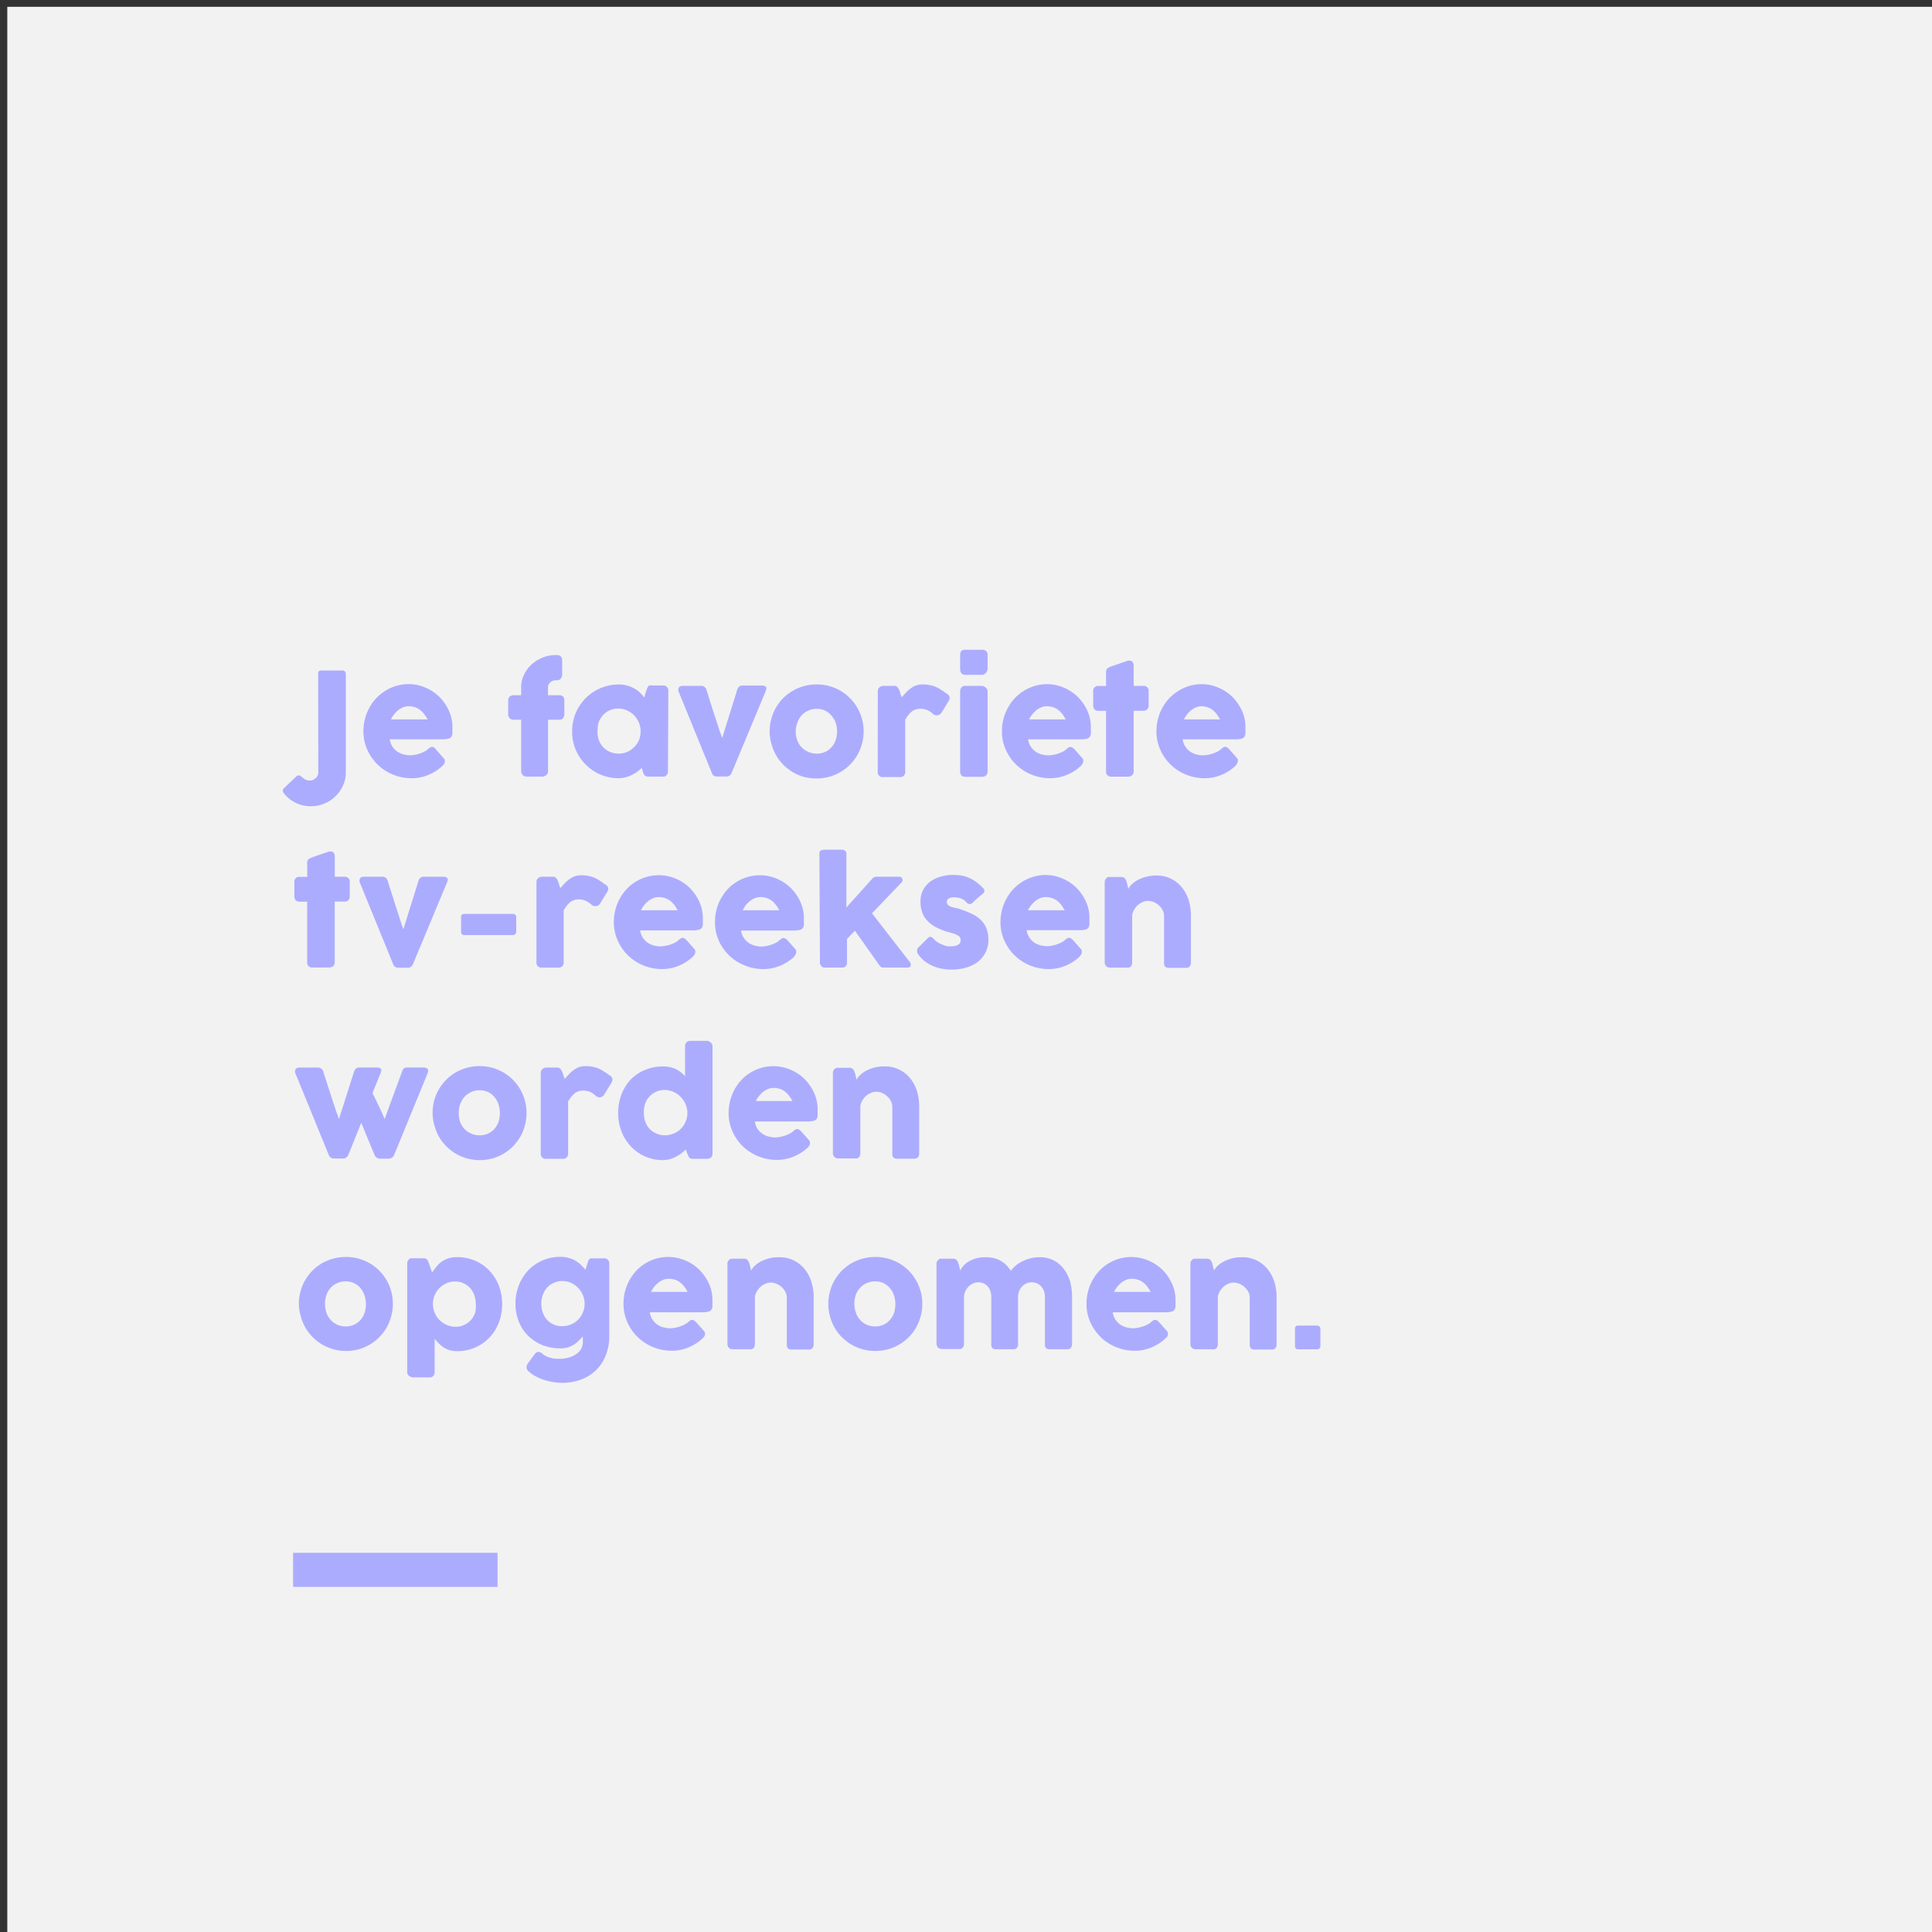 <svg xmlns="http://www.w3.org/2000/svg" viewBox="0 0 283.46 283.46"><rect x="0" y="0" width="283.46" height="283.46" fill="#333333" stroke="none"/><title>4 kleuren images</title><g id="Laag_1" data-name="Laag 1"><rect x="1.07" y="1" width="283.46" height="283.46" style="fill:#f2f2f2"/></g><g id="Laag_2" data-name="Laag 2"><path d="M46.68,98.79a.39.39,0,0,1,.4-.42h3.09a.5.5,0,0,1,.57.55v14.39a4.54,4.54,0,0,1-.42,1.94,5,5,0,0,1-1.11,1.59,5.1,5.1,0,0,1-1.63,1.06,5,5,0,0,1-1.95.39,5.32,5.32,0,0,1-1.2-.13,4.84,4.84,0,0,1-1.12-.41,5.33,5.33,0,0,1-1-.66,4.39,4.39,0,0,1-.8-.91s0-.06,0-.17a.43.43,0,0,1,.17-.39l1.82-1.72a.94.94,0,0,1,.18-.12.42.42,0,0,1,.18,0,.45.45,0,0,1,.3.11l.31.26a2.63,2.63,0,0,0,.41.26,1.33,1.33,0,0,0,.56.11,1.31,1.31,0,0,0,.47-.09,1.38,1.38,0,0,0,.4-.26,1,1,0,0,0,.28-.37,1,1,0,0,0,.11-.45Z" style="fill:#acacff"/><path d="M64.91,112.37a6.78,6.78,0,0,1-2.08,1.33,6.25,6.25,0,0,1-2.44.48,7.09,7.09,0,0,1-2.72-.53,7.19,7.19,0,0,1-2.25-1.45A7.08,7.08,0,0,1,53.89,110a6.59,6.59,0,0,1-.57-2.74,7.08,7.08,0,0,1,.23-1.79,6.76,6.76,0,0,1,.64-1.62,6.55,6.55,0,0,1,1-1.4,6.24,6.24,0,0,1,1.32-1.08,6.4,6.4,0,0,1,3.42-1,6.38,6.38,0,0,1,1.69.23,7,7,0,0,1,1.54.65,6.73,6.73,0,0,1,1.31,1,6.35,6.35,0,0,1,1,1.29,6.07,6.07,0,0,1,.67,1.49,5.59,5.59,0,0,1,.24,1.63c0,.37,0,.66,0,.89a1.09,1.09,0,0,1-.16.56.81.81,0,0,1-.49.28,4.93,4.93,0,0,1-1,.08H57.19a2.62,2.62,0,0,0,.42,1.12,2.66,2.66,0,0,0,.74.72,2.78,2.78,0,0,0,.89.38,3.72,3.72,0,0,0,.9.12,4.11,4.11,0,0,0,.77-.08,5,5,0,0,0,.78-.21,6.06,6.06,0,0,0,.68-.3,2.6,2.6,0,0,0,.5-.37,1.68,1.68,0,0,1,.28-.2.48.48,0,0,1,.26-.07.46.46,0,0,1,.28.1A2.18,2.18,0,0,1,64,110l1.11,1.26a.61.61,0,0,1,.15.25.78.78,0,0,1,0,.22.61.61,0,0,1-.11.36A1.44,1.44,0,0,1,64.91,112.37Zm-5-8.75a2,2,0,0,0-.79.17,3.12,3.12,0,0,0-.72.43,3.92,3.92,0,0,0-.6.62,3.6,3.6,0,0,0-.44.71h5.37a6.18,6.18,0,0,0-.48-.76,3.41,3.41,0,0,0-.59-.61,2.72,2.72,0,0,0-.75-.41A3,3,0,0,0,59.86,103.62Z" style="fill:#acacff"/><path d="M76.46,100.82A4.17,4.17,0,0,1,76.88,99,5,5,0,0,1,78,97.48a5.5,5.5,0,0,1,1.61-1,5,5,0,0,1,1.91-.37h.21a.73.73,0,0,1,.56.21.84.84,0,0,1,.19.59v2a1,1,0,0,1-.2.64.65.65,0,0,1-.55.26h-.21a1.25,1.25,0,0,0-.42.08,1.15,1.15,0,0,0-.35.22.87.87,0,0,0-.25.32.77.77,0,0,0-.1.4V102h1.65a.74.74,0,0,1,.55.19.85.85,0,0,1,.2.62v1.92a1,1,0,0,1-.2.66.71.71,0,0,1-.55.21H80.41v7.53a.7.7,0,0,1-.27.6.9.9,0,0,1-.58.21H77.29a.78.78,0,0,1-.6-.24.81.81,0,0,1-.23-.57v-7.53H75.38a.84.84,0,0,1-.59-.21.87.87,0,0,1-.23-.66v-1.92a.79.79,0,0,1,.23-.62.87.87,0,0,1,.59-.19h1.08Z" style="fill:#acacff"/><path d="M98,113.19a1,1,0,0,1-.06.34.61.61,0,0,1-.21.26.59.59,0,0,1-.28.15l-.27,0H95.13a.93.93,0,0,1-.36-.06.6.6,0,0,1-.22-.16,1.26,1.26,0,0,1-.14-.26q-.06-.15-.12-.33l-.13-.47a6.05,6.05,0,0,1-.65.55,4.88,4.88,0,0,1-.8.49,5.42,5.42,0,0,1-.93.35,4.49,4.49,0,0,1-1,.13,6.91,6.91,0,0,1-1.83-.24,6.79,6.79,0,0,1-1.64-.69,7.5,7.5,0,0,1-1.38-1.07,6.9,6.9,0,0,1-1.75-3,7.06,7.06,0,0,1-.24-1.85,6.93,6.93,0,0,1,.53-2.71,7.06,7.06,0,0,1,1.46-2.19,6.83,6.83,0,0,1,4.85-2,4.74,4.74,0,0,1,1.22.15,4.61,4.61,0,0,1,1,.4,4.05,4.05,0,0,1,.85.6,5.21,5.21,0,0,1,.66.76l.31-1c.07-.18.12-.32.17-.43a.55.55,0,0,1,.15-.24.32.32,0,0,1,.19-.1,1.42,1.42,0,0,1,.33,0H97.2l.27,0a.51.51,0,0,1,.28.15A.75.75,0,0,1,98,101a.9.9,0,0,1,.06.34Zm-10.34-5.88a4,4,0,0,0,.21,1.3,3.09,3.09,0,0,0,.62,1,2.71,2.71,0,0,0,1,.7,3,3,0,0,0,1.24.26,3.33,3.33,0,0,0,1.31-.26,3.27,3.27,0,0,0,1-.7,3.13,3.13,0,0,0,.7-1,3.34,3.34,0,0,0,.25-1.3,3.28,3.28,0,0,0-.25-1.28,3.35,3.35,0,0,0-1.75-1.8,3.17,3.17,0,0,0-1.31-.27,2.82,2.82,0,0,0-1.24.27,2.79,2.79,0,0,0-1,.73,3.34,3.34,0,0,0-.62,1.07A3.9,3.9,0,0,0,87.68,107.31Z" style="fill:#acacff"/><path d="M99.65,101.67a.85.85,0,0,1-.08-.73c.09-.21.29-.31.62-.31h2.69a.78.78,0,0,1,.77.57c.12.37.25.79.39,1.25s.3.93.45,1.42.32,1,.47,1.45.3.92.43,1.32.24.76.34,1,.18.51.23.64l2.22-7.13a.92.92,0,0,1,.31-.45.87.87,0,0,1,.49-.12h2.76a1.05,1.05,0,0,1,.46.08.38.38,0,0,1,.22.19.56.56,0,0,1,0,.29,1.5,1.5,0,0,1-.11.34l-5,12a1.18,1.18,0,0,1-.27.32.77.77,0,0,1-.47.13h-1.25a1.12,1.12,0,0,1-.6-.12.7.7,0,0,1-.25-.33Z" style="fill:#acacff"/><path d="M112.92,107.31a6.79,6.79,0,0,1,.25-1.86,6.69,6.69,0,0,1,.69-1.65,6.67,6.67,0,0,1,2.46-2.45,6.69,6.69,0,0,1,1.65-.69,7.13,7.13,0,0,1,1.86-.24,6.81,6.81,0,0,1,6.33,4.18,6.77,6.77,0,0,1,.55,2.71,7.06,7.06,0,0,1-.25,1.85,7.64,7.64,0,0,1-.69,1.66,6.93,6.93,0,0,1-2.47,2.46,6.79,6.79,0,0,1-1.64.69,6.91,6.91,0,0,1-1.83.24A7.13,7.13,0,0,1,118,114a6.69,6.69,0,0,1-1.65-.69,7.25,7.25,0,0,1-1.39-1.07,6.87,6.87,0,0,1-1.07-1.39,6.76,6.76,0,0,1-.69-1.66A6.66,6.66,0,0,1,112.92,107.31Zm3.83,0a3.74,3.74,0,0,0,.22,1.3,2.92,2.92,0,0,0,.61,1,2.76,2.76,0,0,0,1,.7,3,3,0,0,0,1.27.26,2.91,2.91,0,0,0,1.23-.26,2.6,2.6,0,0,0,.93-.7,2.88,2.88,0,0,0,.59-1,4,4,0,0,0,.21-1.3,3.9,3.9,0,0,0-.21-1.28A3.1,3.1,0,0,0,122,105a2.67,2.67,0,0,0-.93-.73,2.77,2.77,0,0,0-1.23-.27,2.89,2.89,0,0,0-1.27.27,2.84,2.84,0,0,0-1,.73A3.14,3.14,0,0,0,117,106,3.67,3.67,0,0,0,116.75,107.31Z" style="fill:#acacff"/><path d="M128.79,101.41a.78.78,0,0,1,.08-.35.65.65,0,0,1,.19-.24.82.82,0,0,1,.28-.14,1,1,0,0,1,.3-.05h1.58a.54.54,0,0,1,.42.16,1.34,1.34,0,0,1,.27.4,3.65,3.65,0,0,1,.19.53c.06.2.13.39.2.57l.63-.68a4.65,4.65,0,0,1,.66-.6,3.17,3.17,0,0,1,.79-.43,2.86,2.86,0,0,1,1-.16,5.12,5.12,0,0,1,1,.09,4,4,0,0,1,.85.24,5,5,0,0,1,.79.42c.26.17.55.36.85.59a.75.75,0,0,1,.46.62,1.08,1.08,0,0,1-.18.53l-1,1.63a.84.84,0,0,1-.7.41,1.13,1.13,0,0,1-.47-.12,3.46,3.46,0,0,0-.92-.65A2.44,2.44,0,0,0,135,104a2,2,0,0,0-.72.12,1.85,1.85,0,0,0-.56.32,2.57,2.57,0,0,0-.47.51,5.66,5.66,0,0,0-.44.65v7.6a.73.73,0,0,1-.84.81h-2.37a.72.72,0,0,1-.82-.81Z" style="fill:#acacff"/><path d="M140.87,96.14a.85.85,0,0,1,.19-.63.82.82,0,0,1,.59-.18h2.43a1,1,0,0,1,.6.18.78.78,0,0,1,.22.63v2a.74.74,0,0,1-.06.27.88.88,0,0,1-.16.28,1,1,0,0,1-.26.23.64.64,0,0,1-.34.09h-2.43q-.78,0-.78-.87Zm0,5.31a.9.9,0,0,1,.19-.58.69.69,0,0,1,.59-.24h2.4a.66.66,0,0,1,.27.06.91.91,0,0,1,.28.17,1.27,1.27,0,0,1,.21.25.64.64,0,0,1,.09.34v11.71a.76.76,0,0,1-.22.6.89.89,0,0,1-.63.21h-2.4q-.78,0-.78-.81Z" style="fill:#acacff"/><path d="M158.59,112.37a6.9,6.9,0,0,1-2.08,1.33,6.28,6.28,0,0,1-2.44.48,7.09,7.09,0,0,1-2.72-.53,7,7,0,0,1-2.25-1.45,7.08,7.08,0,0,1-1.53-2.19,6.59,6.59,0,0,1-.57-2.74,7.08,7.08,0,0,1,.23-1.79,6.76,6.76,0,0,1,.64-1.62,6.55,6.55,0,0,1,1-1.4,6.24,6.24,0,0,1,1.32-1.08,6.4,6.4,0,0,1,3.42-1,6.38,6.38,0,0,1,1.69.23,6.71,6.71,0,0,1,1.53.65,6.8,6.8,0,0,1,1.32,1,6.71,6.71,0,0,1,1,1.29,6.07,6.07,0,0,1,.67,1.49,5.58,5.58,0,0,1,.23,1.63c0,.37,0,.66,0,.89a1.09,1.09,0,0,1-.16.56.84.84,0,0,1-.49.28,5,5,0,0,1-1,.08h-7.55a2.5,2.5,0,0,0,.42,1.12,2.66,2.66,0,0,0,.74.72,2.78,2.78,0,0,0,.89.38,3.72,3.72,0,0,0,.9.12,4.11,4.11,0,0,0,.77-.08,4.58,4.58,0,0,0,.77-.21,5.5,5.5,0,0,0,.69-.3,2.6,2.6,0,0,0,.5-.37,1.68,1.68,0,0,1,.28-.2.48.48,0,0,1,.26-.07.46.46,0,0,1,.28.1,1.76,1.76,0,0,1,.32.27l1.11,1.26a.61.61,0,0,1,.15.25.78.78,0,0,1,0,.22.61.61,0,0,1-.11.36A1.44,1.44,0,0,1,158.59,112.37Zm-5.05-8.75a2,2,0,0,0-.79.17,2.92,2.92,0,0,0-.72.43,3.92,3.92,0,0,0-.6.62,3.6,3.6,0,0,0-.44.71h5.37a6.18,6.18,0,0,0-.48-.76,3.41,3.41,0,0,0-.59-.61,2.72,2.72,0,0,0-.75-.41A3,3,0,0,0,153.54,103.62Z" style="fill:#acacff"/><path d="M162.28,98.55a.59.59,0,0,1,.21-.49,3,3,0,0,1,.62-.31l2.38-.82h.19a.55.55,0,0,1,.52.22,1.15,1.15,0,0,1,.13.59v2.89h1.44a.79.79,0,0,1,.55.2.78.78,0,0,1,.21.6v2a.85.85,0,0,1-.21.64.75.75,0,0,1-.55.21h-1.44v8.86a.77.77,0,0,1-.23.6.91.91,0,0,1-.64.21h-2.37a.72.72,0,0,1-.81-.81V104.3h-1.08c-.54,0-.81-.29-.81-.85v-2a.71.71,0,0,1,.81-.8h1.08Z" style="fill:#acacff"/><path d="M181.26,112.37a6.9,6.9,0,0,1-2.08,1.33,6.28,6.28,0,0,1-2.44.48,7.09,7.09,0,0,1-2.72-.53,7,7,0,0,1-2.25-1.45,7.08,7.08,0,0,1-1.53-2.19,6.59,6.59,0,0,1-.57-2.74,7.08,7.08,0,0,1,.23-1.79,6.76,6.76,0,0,1,.64-1.62,6.87,6.87,0,0,1,1-1.4,6.56,6.56,0,0,1,1.33-1.08,6.4,6.4,0,0,1,3.42-1,6.38,6.38,0,0,1,1.69.23,6.9,6.9,0,0,1,1.53.65,6.8,6.8,0,0,1,1.32,1,6.71,6.71,0,0,1,1,1.29,6.07,6.07,0,0,1,.67,1.49,5.58,5.58,0,0,1,.23,1.63c0,.37,0,.66,0,.89a1.09,1.09,0,0,1-.16.56.84.84,0,0,1-.49.28,5,5,0,0,1-1,.08h-7.56a2.63,2.63,0,0,0,.43,1.12,2.66,2.66,0,0,0,.74.72,2.78,2.78,0,0,0,.89.38,3.64,3.64,0,0,0,.89.12,4.13,4.13,0,0,0,.78-.08,4.58,4.58,0,0,0,.77-.21,5.5,5.5,0,0,0,.69-.3,2.6,2.6,0,0,0,.5-.37,1.68,1.68,0,0,1,.28-.2.47.47,0,0,1,.54,0,2.18,2.18,0,0,1,.32.27l1.11,1.26a.61.61,0,0,1,.15.25.78.78,0,0,1,0,.22.61.61,0,0,1-.11.36A1.44,1.44,0,0,1,181.26,112.37Zm-5-8.75a2,2,0,0,0-.79.17,2.92,2.92,0,0,0-.72.43,3.52,3.52,0,0,0-.6.62,3.6,3.6,0,0,0-.44.71H179a6.18,6.18,0,0,0-.48-.76,3.41,3.41,0,0,0-.59-.61,2.64,2.64,0,0,0-.76-.41A3,3,0,0,0,176.21,103.62Z" style="fill:#acacff"/><path d="M45.07,126.55a.59.59,0,0,1,.21-.49,3,3,0,0,1,.62-.31l2.38-.82h.19a.55.55,0,0,1,.52.22,1.15,1.15,0,0,1,.13.59v2.89h1.44a.79.79,0,0,1,.55.2.78.78,0,0,1,.21.6v2a.85.85,0,0,1-.21.64.75.75,0,0,1-.55.21H49.11v8.86a.77.77,0,0,1-.23.6.91.91,0,0,1-.64.21H45.88a.72.72,0,0,1-.81-.81V132.3H44c-.54,0-.81-.29-.81-.85v-2a.71.71,0,0,1,.81-.8h1.08Z" style="fill:#acacff"/><path d="M52.87,129.67a.85.85,0,0,1-.08-.73c.09-.21.3-.31.63-.31H56.1a.78.78,0,0,1,.48.15.8.8,0,0,1,.29.42c.12.37.25.79.39,1.25l.46,1.42c.15.49.31,1,.46,1.45s.3.92.43,1.32.24.76.34,1.05l.23.64,2.23-7.13a.86.86,0,0,1,.31-.45.81.81,0,0,1,.48-.12H65a1.12,1.12,0,0,1,.46.08.39.39,0,0,1,.21.19.56.56,0,0,1,0,.29,1.5,1.5,0,0,1-.11.34l-5,12a1.43,1.43,0,0,1-.28.32.75.75,0,0,1-.47.13H58.56a1.06,1.06,0,0,1-.59-.12.71.71,0,0,1-.26-.33Z" style="fill:#acacff"/><path d="M67.65,134.55a.42.42,0,0,1,.47-.46h7.16a.47.47,0,0,1,.32.12.44.44,0,0,1,.14.34v2.14a.56.56,0,0,1-.13.33.39.39,0,0,1-.33.17H68.12c-.31,0-.47-.17-.47-.5Z" style="fill:#acacff"/><path d="M78.71,129.41a.78.78,0,0,1,.07-.35.68.68,0,0,1,.2-.24.87.87,0,0,1,.27-.14,1,1,0,0,1,.3-.05h1.59a.57.57,0,0,1,.42.16,1.32,1.32,0,0,1,.26.4,3.65,3.65,0,0,1,.2.53,3.49,3.49,0,0,0,.2.57l.62-.68a4.72,4.72,0,0,1,.67-.6,3.3,3.3,0,0,1,.78-.43,2.9,2.9,0,0,1,1-.16,5.05,5.05,0,0,1,1,.09,4,4,0,0,1,.85.24,4.64,4.64,0,0,1,.79.42c.27.17.55.36.86.59a.73.73,0,0,1,.45.62,1.08,1.08,0,0,1-.18.53l-1,1.63a.85.85,0,0,1-.71.41,1.16,1.16,0,0,1-.47-.12,3.31,3.31,0,0,0-.92-.65,2.42,2.42,0,0,0-1.06-.22,1.94,1.94,0,0,0-.72.12,1.64,1.64,0,0,0-.56.32,2.94,2.94,0,0,0-.48.51c-.14.19-.29.41-.44.65v7.6a.83.83,0,0,1-.19.6.86.86,0,0,1-.65.21H79.53a.72.72,0,0,1-.82-.81Z" style="fill:#acacff"/><path d="M101.65,140.37a6.9,6.9,0,0,1-2.08,1.33,6.28,6.28,0,0,1-2.44.48,7.09,7.09,0,0,1-2.72-.53,7,7,0,0,1-2.25-1.45A7.08,7.08,0,0,1,90.63,138a6.59,6.59,0,0,1-.57-2.74,7.08,7.08,0,0,1,.23-1.79,6.76,6.76,0,0,1,.64-1.62,6.87,6.87,0,0,1,1-1.4,6.57,6.57,0,0,1,2.93-1.79,6.72,6.72,0,0,1,1.82-.25,6.38,6.38,0,0,1,1.69.23,6.9,6.9,0,0,1,1.53.65,6.8,6.8,0,0,1,1.32,1,6.71,6.71,0,0,1,1,1.29,6.07,6.07,0,0,1,.67,1.49,5.94,5.94,0,0,1,.23,1.63c0,.37,0,.66,0,.89a1.09,1.09,0,0,1-.16.56.84.84,0,0,1-.49.28,5,5,0,0,1-1,.08H93.92a2.63,2.63,0,0,0,.43,1.12,2.66,2.66,0,0,0,.74.72,2.78,2.78,0,0,0,.89.38,3.64,3.64,0,0,0,.89.12,4.13,4.13,0,0,0,.78-.08,4.85,4.85,0,0,0,.77-.21,5.5,5.5,0,0,0,.69-.3,2.24,2.24,0,0,0,.49-.37,2.21,2.21,0,0,1,.29-.2.47.47,0,0,1,.54,0,2.18,2.18,0,0,1,.32.27l1.11,1.26a.61.61,0,0,1,.15.25.78.78,0,0,1,0,.22.61.61,0,0,1-.11.36A1.44,1.44,0,0,1,101.65,140.37Zm-5.05-8.75a2,2,0,0,0-.79.17,2.92,2.92,0,0,0-.72.43,3.52,3.52,0,0,0-.6.62,3.6,3.6,0,0,0-.44.71h5.37a6.18,6.18,0,0,0-.48-.76,3.41,3.41,0,0,0-.59-.61,2.64,2.64,0,0,0-.76-.41A3,3,0,0,0,96.6,131.62Z" style="fill:#acacff"/><path d="M116.52,140.37a7,7,0,0,1-2.08,1.33,6.3,6.3,0,0,1-2.45.48,7.13,7.13,0,0,1-2.72-.53A7,7,0,0,1,107,140.2a6.94,6.94,0,0,1-1.54-2.19,6.75,6.75,0,0,1-.56-2.74,7.08,7.08,0,0,1,.22-1.79,7.2,7.2,0,0,1,.64-1.62,7.33,7.33,0,0,1,1-1.4,6.57,6.57,0,0,1,2.93-1.79,6.71,6.71,0,0,1,1.81-.25,6.32,6.32,0,0,1,1.69.23,6.59,6.59,0,0,1,2.86,1.66,6.71,6.71,0,0,1,1,1.29,6,6,0,0,1,.66,1.49,5.59,5.59,0,0,1,.24,1.63c0,.37,0,.66,0,.89a1.09,1.09,0,0,1-.17.56.81.81,0,0,1-.49.28,4.86,4.86,0,0,1-1,.08h-7.56a2.5,2.5,0,0,0,.43,1.12,2.66,2.66,0,0,0,.74.72,2.69,2.69,0,0,0,.89.38,3.58,3.58,0,0,0,.89.12,4.3,4.3,0,0,0,.78-.08,5.16,5.16,0,0,0,.77-.21,4.79,4.79,0,0,0,.68-.3,2.09,2.09,0,0,0,.5-.37,1.7,1.7,0,0,1,.29-.2.47.47,0,0,1,.54,0,2.18,2.18,0,0,1,.32.27l1.11,1.26a.61.61,0,0,1,.15.25.78.78,0,0,1,0,.22.56.56,0,0,1-.12.36A1.38,1.38,0,0,1,116.52,140.37Zm-5-8.75a2,2,0,0,0-.79.17,2.92,2.92,0,0,0-.72.43,3.58,3.58,0,0,0-.61.62,4.07,4.07,0,0,0-.43.71h5.36a5.14,5.14,0,0,0-.47-.76,3.79,3.79,0,0,0-.59-.61,2.78,2.78,0,0,0-.76-.41A3,3,0,0,0,111.47,131.62Z" style="fill:#acacff"/><path d="M120.22,125.47a3.11,3.11,0,0,1,0-.32.39.39,0,0,1,.09-.26.48.48,0,0,1,.24-.16,1.45,1.45,0,0,1,.47-.06h2.51a.82.82,0,0,1,.34.07.72.72,0,0,1,.21.18.55.55,0,0,1,.1.22,1,1,0,0,1,0,.23v7.77l3.78-4.2a.83.83,0,0,1,.65-.31h3.22c.39,0,.58.15.58.45a.36.36,0,0,1,0,.19.84.84,0,0,1-.15.21L127.94,134l5.43,7h0a.71.71,0,0,1,.25.54.37.37,0,0,1-.13.33.7.7,0,0,1-.39.09h-3.55a.53.53,0,0,1-.34-.14,2.23,2.23,0,0,1-.34-.41l-3.44-4.86-1.16,1.21v3.39a1.12,1.12,0,0,1,0,.22,1,1,0,0,1-.1.27.92.92,0,0,1-.22.22.57.57,0,0,1-.36.1h-2.63a.59.59,0,0,1-.33-.1.76.76,0,0,1-.21-.23,1.71,1.71,0,0,1-.12-.23.87.87,0,0,1,0-.14Z" style="fill:#acacff"/><path d="M137.05,137.82a3.07,3.07,0,0,0,.61.48,4.15,4.15,0,0,0,.64.31,4.76,4.76,0,0,0,.53.18l.32.05.51,0a2.9,2.9,0,0,0,.59-.09,1.36,1.36,0,0,0,.49-.26.65.65,0,0,0,.2-.5.74.74,0,0,0-.45-.76A2.25,2.25,0,0,0,140,137l-.72-.22a8.36,8.36,0,0,1-2.08-.81,4.64,4.64,0,0,1-1.29-1.05,3.5,3.5,0,0,1-.67-1.26,5.07,5.07,0,0,1-.19-1.42,3.54,3.54,0,0,1,1.33-2.81,4.56,4.56,0,0,1,1.54-.78,6.44,6.44,0,0,1,2-.28,7,7,0,0,1,1.24.11,4.56,4.56,0,0,1,1.1.35,5.73,5.73,0,0,1,1,.6,8.83,8.83,0,0,1,1,.89.62.62,0,0,1,.18.4c0,.12-.07.25-.23.39s-.54.44-.79.66-.5.46-.77.73a.6.6,0,0,1-.25.13.65.65,0,0,1-.24,0,.62.62,0,0,1-.22-.1.81.81,0,0,1-.19-.18,1.79,1.79,0,0,0-.84-.55,3,3,0,0,0-.88-.15,1.58,1.58,0,0,0-.82.18.55.55,0,0,0-.29.55.61.61,0,0,0,.21.42,1.22,1.22,0,0,0,.45.25,3.4,3.4,0,0,0,.57.15l.55.13a16.94,16.94,0,0,1,1.73.67,5.26,5.26,0,0,1,1.37.87,3.61,3.61,0,0,1,.89,1.25,4.23,4.23,0,0,1,.32,1.76,4,4,0,0,1-.41,1.86,4.12,4.12,0,0,1-1.14,1.38,5.22,5.22,0,0,1-1.72.85,7.67,7.67,0,0,1-2.13.29,7.56,7.56,0,0,1-1.33-.12,6,6,0,0,1-1.3-.37,5.87,5.87,0,0,1-1.2-.66,4.88,4.88,0,0,1-1-1,1.09,1.09,0,0,1-.18-.31,1.25,1.25,0,0,1-.05-.32.88.88,0,0,1,.06-.29.59.59,0,0,1,.19-.23l1.35-1.35a.49.49,0,0,1,.45-.15A1.48,1.48,0,0,1,137.05,137.82Z" style="fill:#acacff"/><path d="M158.38,140.37a6.9,6.9,0,0,1-2.08,1.33,6.28,6.28,0,0,1-2.44.48,7.09,7.09,0,0,1-2.72-.53,7,7,0,0,1-2.25-1.45,7.08,7.08,0,0,1-1.53-2.19,6.59,6.59,0,0,1-.57-2.74,7.08,7.08,0,0,1,.23-1.79,6.76,6.76,0,0,1,.64-1.62,6.55,6.55,0,0,1,1-1.4,6.24,6.24,0,0,1,1.32-1.08,6.4,6.4,0,0,1,3.42-1,6.38,6.38,0,0,1,1.69.23,6.9,6.9,0,0,1,1.53.65,6.8,6.8,0,0,1,1.32,1,6.71,6.71,0,0,1,1,1.29,6.07,6.07,0,0,1,.67,1.49,5.58,5.58,0,0,1,.23,1.63c0,.37,0,.66,0,.89a1.09,1.09,0,0,1-.16.56.84.84,0,0,1-.49.28,5,5,0,0,1-1,.08h-7.56a2.63,2.63,0,0,0,.43,1.12,2.66,2.66,0,0,0,.74.72,2.78,2.78,0,0,0,.89.38,3.66,3.66,0,0,0,.9.12,4.11,4.11,0,0,0,.77-.08,4.58,4.58,0,0,0,.77-.21,5.5,5.5,0,0,0,.69-.3,2.6,2.6,0,0,0,.5-.37,1.68,1.68,0,0,1,.28-.2.48.48,0,0,1,.26-.07.46.46,0,0,1,.28.1,2.18,2.18,0,0,1,.32.27l1.11,1.26a.61.61,0,0,1,.15.25.78.78,0,0,1,0,.22.61.61,0,0,1-.11.36A1.44,1.44,0,0,1,158.38,140.37Zm-5-8.75a2,2,0,0,0-.79.17,2.92,2.92,0,0,0-.72.43,3.92,3.92,0,0,0-.6.62,3.6,3.6,0,0,0-.44.71h5.37a6.18,6.18,0,0,0-.48-.76,3.41,3.41,0,0,0-.59-.61,2.64,2.64,0,0,0-.76-.41A3,3,0,0,0,153.33,131.62Z" style="fill:#acacff"/><path d="M162.35,128.82a.62.62,0,0,1,.29-.15l.29,0h1.59a.66.66,0,0,1,.32.07.68.68,0,0,1,.23.18,1,1,0,0,1,.15.26,2.83,2.83,0,0,1,.11.31l.22.92a2.65,2.65,0,0,1,.51-.67,4.05,4.05,0,0,1,.88-.63,5.09,5.09,0,0,1,1.2-.46,5.5,5.5,0,0,1,1.52-.19,4.64,4.64,0,0,1,3.73,1.72,5.55,5.55,0,0,1,1,1.86,7.34,7.34,0,0,1,.34,2.27v6.88a.93.93,0,0,1-.17.6.68.68,0,0,1-.55.21h-2.43a.89.89,0,0,1-.62-.16.78.78,0,0,1-.17-.59v-6.83a1.81,1.81,0,0,0-.2-.86,2.52,2.52,0,0,0-.54-.71,2.67,2.67,0,0,0-.76-.49,2.22,2.22,0,0,0-.87-.18,2,2,0,0,0-.77.17,2.71,2.71,0,0,0-.73.46,2.76,2.76,0,0,0-.55.71,2,2,0,0,0-.26.87v6.83a.92.92,0,0,1-.07.36.51.51,0,0,1-.2.27,1.19,1.19,0,0,1-.26.12,1.14,1.14,0,0,1-.28,0h-2.37a.86.86,0,0,1-.65-.22.88.88,0,0,1-.2-.59V129.42a.75.75,0,0,1,.09-.37.67.67,0,0,1,.24-.26Z" style="fill:#acacff"/><path d="M43.42,157.67a.85.85,0,0,1-.08-.73c.09-.21.3-.31.63-.31h2.68a.76.76,0,0,1,.48.15.8.8,0,0,1,.29.42l.4,1.24c.14.46.29.93.45,1.4s.31.95.46,1.42.3.9.43,1.3.24.74.35,1,.17.51.22.63l2.23-7a.86.86,0,0,1,.31-.45.81.81,0,0,1,.48-.12h2.49a1.37,1.37,0,0,1,.47.07.45.45,0,0,1,.21.2.56.56,0,0,1,0,.29,1.5,1.5,0,0,1-.11.34l-1.15,2.83c0,.12.14.32.28.6l.48,1c.18.36.36.74.54,1.13s.34.77.47,1.11l2.57-7a1.08,1.08,0,0,1,.28-.45.67.67,0,0,1,.43-.12h2.32a1,1,0,0,1,.69.19c.13.13.13.36,0,.71l-4.92,12a.81.81,0,0,1-.29.32A1,1,0,0,1,57,170H55.88a1,1,0,0,1-.59-.14.93.93,0,0,1-.31-.34L53,164.73l-1.92,4.78a1.1,1.1,0,0,1-.28.32.69.69,0,0,1-.47.14H49.11a1,1,0,0,1-.59-.13.71.71,0,0,1-.26-.33Z" style="fill:#acacff"/><path d="M63.47,163.31a7.13,7.13,0,0,1,.24-1.86,7.36,7.36,0,0,1,.69-1.65,6.91,6.91,0,0,1,1.08-1.39,6.6,6.6,0,0,1,1.39-1.07,7,7,0,0,1,3.5-.92,6.9,6.9,0,0,1,2.69.53,6.79,6.79,0,0,1,2.18,1.46,7,7,0,0,1,1.47,2.18,6.84,6.84,0,0,1,.54,2.72,6.66,6.66,0,0,1-.25,1.85,6.79,6.79,0,0,1-1.76,3.05,6.87,6.87,0,0,1-3,1.76,7,7,0,0,1-1.84.24,6.86,6.86,0,0,1-3.5-.93,6.93,6.93,0,0,1-2.47-2.46,7.85,7.85,0,0,1-.69-1.66A7.06,7.06,0,0,1,63.47,163.31Zm3.83,0a4,4,0,0,0,.21,1.3,3.25,3.25,0,0,0,.61,1,2.84,2.84,0,0,0,1,.7,3,3,0,0,0,1.26.26,2.93,2.93,0,0,0,1.24-.26,2.82,2.82,0,0,0,.93-.7,3,3,0,0,0,.59-1,4.26,4.26,0,0,0,.2-1.3,4.13,4.13,0,0,0-.2-1.28,3.17,3.17,0,0,0-.59-1.07,2.74,2.74,0,0,0-2.17-1,2.84,2.84,0,0,0-1.26.27,2.79,2.79,0,0,0-1,.73,3.4,3.4,0,0,0-.61,1.07A3.86,3.86,0,0,0,67.3,163.31Z" style="fill:#acacff"/><path d="M79.34,157.41a1,1,0,0,1,.07-.35.68.68,0,0,1,.2-.24.87.87,0,0,1,.27-.14,1,1,0,0,1,.3-.05h1.59a.57.57,0,0,1,.42.16,1.32,1.32,0,0,1,.26.4,3.65,3.65,0,0,1,.2.53,3.49,3.49,0,0,0,.2.57l.62-.68a4.18,4.18,0,0,1,.67-.6,3.3,3.3,0,0,1,.78-.43,2.9,2.9,0,0,1,1-.16,6.21,6.21,0,0,1,1,.08,4.78,4.78,0,0,1,.84.25,4.64,4.64,0,0,1,.79.42c.27.16.55.36.86.58a.76.76,0,0,1,.45.62,1.08,1.08,0,0,1-.18.54l-1,1.63A.85.85,0,0,1,88,161a1.16,1.16,0,0,1-.47-.12,3.59,3.59,0,0,0-.92-.66,2.54,2.54,0,0,0-1.06-.21,1.94,1.94,0,0,0-.72.12,1.64,1.64,0,0,0-.56.32,3.27,3.27,0,0,0-.48.5c-.14.2-.29.42-.44.66v7.6a.83.83,0,0,1-.19.6.86.86,0,0,1-.65.21H80.16a.72.72,0,0,1-.82-.81Z" style="fill:#acacff"/><path d="M100.61,168.65a6,6,0,0,1-.64.56,4.59,4.59,0,0,1-.79.5,4.54,4.54,0,0,1-.91.36,3.9,3.9,0,0,1-1,.14,6.38,6.38,0,0,1-4.7-2A6.78,6.78,0,0,1,91.18,166a7.77,7.77,0,0,1,0-5.43,6.84,6.84,0,0,1,1.35-2.18A6.22,6.22,0,0,1,94.6,157a6.5,6.5,0,0,1,2.63-.53,5,5,0,0,1,1.06.1,3.7,3.7,0,0,1,.87.29,4.37,4.37,0,0,1,.72.45,6.87,6.87,0,0,1,.63.58v-4.38a.88.88,0,0,1,.2-.57.8.8,0,0,1,.62-.23h2.36a.79.79,0,0,1,.29.06,1.12,1.12,0,0,1,.28.16,1,1,0,0,1,.2.25.73.73,0,0,1,.08.33v15.7c0,.54-.28.81-.85.81h-2.06a.67.67,0,0,1-.32-.06.43.43,0,0,1-.2-.15,1.17,1.17,0,0,1-.14-.25,3.32,3.32,0,0,0-.16-.35Zm-6.14-5.34a3.74,3.74,0,0,0,.22,1.3,2.92,2.92,0,0,0,.61,1,3,3,0,0,0,1,.7,3,3,0,0,0,1.25.26,3.15,3.15,0,0,0,1.26-.25,3.1,3.1,0,0,0,1.74-1.67,3.18,3.18,0,0,0,.3-1.23v-.15a3.36,3.36,0,0,0-1-2.35,3.26,3.26,0,0,0-2.35-1,2.86,2.86,0,0,0-1.25.27,3,3,0,0,0-1,.73,3.05,3.05,0,0,0-.61,1.07A3.63,3.63,0,0,0,94.47,163.31Z" style="fill:#acacff"/><path d="M118.51,168.37a7,7,0,0,1-2.08,1.33,6.33,6.33,0,0,1-2.45.48,7.09,7.09,0,0,1-2.72-.53A7.19,7.19,0,0,1,109,168.2a7.08,7.08,0,0,1-1.53-2.19,6.59,6.59,0,0,1-.57-2.74,7.24,7.24,0,0,1,.87-3.42,7.14,7.14,0,0,1,1-1.39,6.29,6.29,0,0,1,1.33-1.08,6.71,6.71,0,0,1,1.59-.71,6.54,6.54,0,0,1,3.51,0,6.79,6.79,0,0,1,1.54.65,6.45,6.45,0,0,1,1.31,1,6.35,6.35,0,0,1,1,1.29,6.07,6.07,0,0,1,.67,1.49,5.59,5.59,0,0,1,.24,1.63c0,.36,0,.66,0,.89a1,1,0,0,1-.16.56.81.81,0,0,1-.49.28,4.93,4.93,0,0,1-1,.08h-7.56a2.67,2.67,0,0,0,.42,1.12,2.8,2.8,0,0,0,.74.72,2.74,2.74,0,0,0,.9.38,3.58,3.58,0,0,0,.89.12,4.3,4.3,0,0,0,.78-.08,5.16,5.16,0,0,0,.77-.21,6.06,6.06,0,0,0,.68-.3,2.32,2.32,0,0,0,.5-.37,1.7,1.7,0,0,1,.29-.2.45.45,0,0,1,.25-.07.49.49,0,0,1,.28.09,2.45,2.45,0,0,1,.32.28l1.12,1.26a.77.77,0,0,1,.14.24.91.91,0,0,1,0,.23.55.55,0,0,1-.11.36A1.72,1.72,0,0,1,118.51,168.37Zm-5.06-8.75a2,2,0,0,0-.79.17,3,3,0,0,0-.72.43,3.92,3.92,0,0,0-.6.62,4.49,4.49,0,0,0-.44.7h5.37a6.89,6.89,0,0,0-.48-.75,3.11,3.11,0,0,0-.59-.61,2.48,2.48,0,0,0-.75-.41A3,3,0,0,0,113.45,159.62Z" style="fill:#acacff"/><path d="M122.47,156.82a.67.67,0,0,1,.29-.15l.29,0h1.59a.66.66,0,0,1,.32.07.68.68,0,0,1,.23.18,1,1,0,0,1,.16.26c0,.1.07.2.11.31l.22.92a2.25,2.25,0,0,1,.51-.67,3.75,3.75,0,0,1,.87-.63,5.56,5.56,0,0,1,1.2-.47,5.92,5.92,0,0,1,1.52-.18,4.68,4.68,0,0,1,3.74,1.72,5.71,5.71,0,0,1,1,1.86,7.29,7.29,0,0,1,.34,2.27v6.88a.88.88,0,0,1-.17.6.67.67,0,0,1-.55.21H131.7a.91.91,0,0,1-.62-.16.8.8,0,0,1-.16-.59v-6.84a1.81,1.81,0,0,0-.21-.85,2.35,2.35,0,0,0-.54-.71,2.54,2.54,0,0,0-.76-.49,2.19,2.19,0,0,0-.87-.18,1.82,1.82,0,0,0-.77.17,2.52,2.52,0,0,0-.72.46,2.79,2.79,0,0,0-.56.71,2,2,0,0,0-.26.87v6.83a.92.92,0,0,1-.07.36.51.51,0,0,1-.2.27.81.81,0,0,1-.26.11.79.79,0,0,1-.28,0h-2.37a.86.86,0,0,1-.65-.22.88.88,0,0,1-.2-.59V157.42a.75.75,0,0,1,.09-.37.63.63,0,0,1,.25-.26Z" style="fill:#acacff"/><path d="M43.85,191.31a6.74,6.74,0,0,1,.25-1.86,6.54,6.54,0,0,1,.69-1.65,6.8,6.8,0,0,1,2.46-2.46,7.15,7.15,0,0,1,1.66-.68,7.06,7.06,0,0,1,1.85-.24,6.85,6.85,0,0,1,2.68.53,6.73,6.73,0,0,1,2.19,1.46,7,7,0,0,1,1.47,2.18,6.84,6.84,0,0,1,.54,2.72,6.66,6.66,0,0,1-.25,1.85,7.36,7.36,0,0,1-.69,1.66,7.25,7.25,0,0,1-1.07,1.39,7,7,0,0,1-3,1.76,6.85,6.85,0,0,1-1.83.24,7.06,7.06,0,0,1-1.85-.24,7.17,7.17,0,0,1-1.66-.69,7.25,7.25,0,0,1-1.39-1.07,6.79,6.79,0,0,1-1.76-3.05A6.66,6.66,0,0,1,43.85,191.31Zm3.83,0a4,4,0,0,0,.22,1.3,3,3,0,0,0,1.56,1.74,3.07,3.07,0,0,0,1.27.26,2.91,2.91,0,0,0,1.23-.26,2.86,2.86,0,0,0,.94-.7,3,3,0,0,0,.58-1,4,4,0,0,0,.21-1.3,3.86,3.86,0,0,0-.21-1.28A3.15,3.15,0,0,0,52.9,189a2.81,2.81,0,0,0-.94-.73,2.77,2.77,0,0,0-1.23-.27,2.92,2.92,0,0,0-1.27.27,2.84,2.84,0,0,0-1,.73A3.05,3.05,0,0,0,47.9,190,3.87,3.87,0,0,0,47.68,191.31Z" style="fill:#acacff"/><path d="M60,184.76a.64.64,0,0,1,.28-.15l.29,0h1.58a.78.78,0,0,1,.33.06.62.62,0,0,1,.22.17,1.59,1.59,0,0,1,.14.26c0,.09.07.19.11.31l.44,1.27.59-.77a4,4,0,0,1,.71-.72,3.81,3.81,0,0,1,1-.53,4,4,0,0,1,1.39-.21,6.64,6.64,0,0,1,2.65.53,6.3,6.3,0,0,1,2.09,1.46,6.89,6.89,0,0,1,1.37,2.18,7.77,7.77,0,0,1,0,5.43,6.83,6.83,0,0,1-1.37,2.19,6.47,6.47,0,0,1-4.74,2,3.72,3.72,0,0,1-1.18-.17,3.41,3.41,0,0,1-.88-.42,4.23,4.23,0,0,1-.67-.58l-.58-.63v4.89a.79.79,0,0,1-.19.54.73.73,0,0,1-.59.22h-2.4a1,1,0,0,1-.28-.05l-.27-.15a.93.93,0,0,1-.21-.23.62.62,0,0,1-.08-.33V185.36a.63.63,0,0,1,.08-.35A.92.92,0,0,1,60,184.76Zm9.81,6.55a3.91,3.91,0,0,0-.22-1.28A3.43,3.43,0,0,0,69,189a3.11,3.11,0,0,0-1-.72,2.91,2.91,0,0,0-1.23-.26,3.1,3.1,0,0,0-1.25.25,3.32,3.32,0,0,0-1,.67,3.29,3.29,0,0,0-1,2.23v.16a3.15,3.15,0,0,0,.27,1.3,3.24,3.24,0,0,0,.71,1.06,3.72,3.72,0,0,0,1.06.71,3.34,3.34,0,0,0,1.29.26,2.91,2.91,0,0,0,1.23-.26,3.24,3.24,0,0,0,1-.71,3.37,3.37,0,0,0,.62-1.06A3.94,3.94,0,0,0,69.81,191.31Z" style="fill:#acacff"/><path d="M85.42,197.5a1.63,1.63,0,0,0,.09-.46,4.41,4.41,0,0,0,0-.52v-.14s0-.06,0-.08,0-.05,0-.08v-.14c-.2.21-.4.43-.62.64a4.69,4.69,0,0,1-.69.56,3.85,3.85,0,0,1-.87.4,3.8,3.8,0,0,1-1.12.15,7.07,7.07,0,0,1-2.63-.48A6.6,6.6,0,0,1,77.5,196a6.08,6.08,0,0,1-1.37-2.08,6.91,6.91,0,0,1-.5-2.65,7.32,7.32,0,0,1,.5-2.7,6.72,6.72,0,0,1,1.37-2.18,6.41,6.41,0,0,1,2.09-1.46,6.54,6.54,0,0,1,2.63-.53,4.33,4.33,0,0,1,1.18.15,4,4,0,0,1,1,.4,4.72,4.72,0,0,1,.81.6,9.46,9.46,0,0,1,.68.74l.3-.93.11-.33a.86.86,0,0,1,.14-.25.66.66,0,0,1,.21-.15,1.06,1.06,0,0,1,.34,0h1.57a1,1,0,0,1,.29,0,.89.89,0,0,1,.27.15.68.68,0,0,1,.2.24.89.89,0,0,1,.07.34V196a7.42,7.42,0,0,1-.54,2.92,6.15,6.15,0,0,1-1.46,2.17,6.47,6.47,0,0,1-2.2,1.34,7.9,7.9,0,0,1-2.73.46,8.83,8.83,0,0,1-2.52-.4,7.46,7.46,0,0,1-1.25-.51,4.71,4.71,0,0,1-1.06-.72.9.9,0,0,1-.27-.28.77.77,0,0,1-.11-.39,1,1,0,0,1,.2-.55l1-1.38a2.6,2.6,0,0,1,.27-.24.52.52,0,0,1,.27-.07,1,1,0,0,1,.58.25,2.17,2.17,0,0,0,.6.4,4.64,4.64,0,0,0,1.42.36l.64,0a4.33,4.33,0,0,0,1-.13,4.07,4.07,0,0,0,1-.37,3.2,3.2,0,0,0,.79-.61A1.84,1.84,0,0,0,85.42,197.5Zm-6-6.23a3.9,3.9,0,0,0,.22,1.3,2.89,2.89,0,0,0,2.82,2,3.28,3.28,0,0,0,2.3-.89,3.38,3.38,0,0,0,.71-1,3.27,3.27,0,0,0,.3-1.22v-.35a3.32,3.32,0,0,0-.3-1.21,3.47,3.47,0,0,0-.71-1,3.37,3.37,0,0,0-1-.69,3,3,0,0,0-1.26-.26,2.86,2.86,0,0,0-1.25.27,2.82,2.82,0,0,0-1,.72,3.17,3.17,0,0,0-.61,1.06A3.87,3.87,0,0,0,79.41,191.27Z" style="fill:#acacff"/><path d="M103.07,196.37A7,7,0,0,1,101,197.7a6.28,6.28,0,0,1-2.44.48,7.09,7.09,0,0,1-2.72-.53,7,7,0,0,1-2.25-1.45A6.76,6.76,0,0,1,92.05,194a6.59,6.59,0,0,1-.57-2.74,7,7,0,0,1,.22-1.79,8,8,0,0,1,.64-1.63,7.59,7.59,0,0,1,1-1.39,6.57,6.57,0,0,1,2.93-1.79,6.5,6.5,0,0,1,3.5,0,6.59,6.59,0,0,1,2.86,1.66,6.71,6.71,0,0,1,1,1.29,6.07,6.07,0,0,1,.67,1.49,5.94,5.94,0,0,1,.23,1.63c0,.36,0,.66,0,.89a1,1,0,0,1-.17.56.78.78,0,0,1-.49.28,4.86,4.86,0,0,1-1,.08H95.34a2.55,2.55,0,0,0,.43,1.12,2.66,2.66,0,0,0,.74.72,2.78,2.78,0,0,0,.89.38,3.64,3.64,0,0,0,.89.12,4.21,4.21,0,0,0,.78-.08,4.85,4.85,0,0,0,.77-.21,4.79,4.79,0,0,0,.68-.3,2.09,2.09,0,0,0,.5-.37,2.21,2.21,0,0,1,.29-.2.48.48,0,0,1,.26-.07.54.54,0,0,1,.28.09,3.34,3.34,0,0,1,.32.28l1.11,1.26a.66.66,0,0,1,.15.24.91.91,0,0,1,0,.23.56.56,0,0,1-.12.36A1.15,1.15,0,0,1,103.07,196.37Zm-5-8.75a2,2,0,0,0-.79.17,2.65,2.65,0,0,0-.72.43,3.58,3.58,0,0,0-.61.62,4.41,4.41,0,0,0-.43.7h5.36a5.6,5.6,0,0,0-.47-.75,3.42,3.42,0,0,0-.59-.61,2.42,2.42,0,0,0-.76-.41A3,3,0,0,0,98,187.62Z" style="fill:#acacff"/><path d="M107,184.82a.62.62,0,0,1,.29-.15l.29,0h1.58a.67.67,0,0,1,.33.07.68.68,0,0,1,.23.18,1.35,1.35,0,0,1,.15.26,2.83,2.83,0,0,1,.11.31l.22.92a2.65,2.65,0,0,1,.51-.67,4,4,0,0,1,.87-.63,5.54,5.54,0,0,1,2.73-.65,4.7,4.7,0,0,1,2.13.46,4.82,4.82,0,0,1,1.6,1.26,5.55,5.55,0,0,1,1,1.86,7.29,7.29,0,0,1,.34,2.27v6.88a.93.93,0,0,1-.17.6.69.69,0,0,1-.56.21h-2.42a.89.89,0,0,1-.62-.16.8.8,0,0,1-.17-.59v-6.84a1.93,1.93,0,0,0-.2-.85,2.52,2.52,0,0,0-.54-.71,2.59,2.59,0,0,0-.77-.49,2.18,2.18,0,0,0-.86-.18,1.82,1.82,0,0,0-.77.17,2.43,2.43,0,0,0-.73.46,2.76,2.76,0,0,0-.55.71,1.91,1.91,0,0,0-.26.87v6.83a1.15,1.15,0,0,1-.07.36.52.52,0,0,1-.21.27.77.77,0,0,1-.25.11.82.82,0,0,1-.28,0h-2.37a.86.86,0,0,1-.65-.22.83.83,0,0,1-.2-.59V185.42a.75.75,0,0,1,.09-.37.6.6,0,0,1,.24-.26Z" style="fill:#acacff"/><path d="M121.53,191.31a6.74,6.74,0,0,1,.25-1.86,6.54,6.54,0,0,1,.69-1.65,6.8,6.8,0,0,1,2.46-2.46,7,7,0,0,1,3.51-.92,6.89,6.89,0,0,1,2.68.53,6.73,6.73,0,0,1,2.19,1.46,7.13,7.13,0,0,1,1.46,2.18,6.68,6.68,0,0,1,.55,2.72,7.06,7.06,0,0,1-.25,1.85,7.85,7.85,0,0,1-.69,1.66,6.73,6.73,0,0,1-2.47,2.46,7,7,0,0,1-1.64.69,6.91,6.91,0,0,1-1.83.24,6.86,6.86,0,0,1-3.51-.93,7.25,7.25,0,0,1-1.39-1.07,6.79,6.79,0,0,1-1.76-3.05A6.66,6.66,0,0,1,121.53,191.31Zm3.83,0a3.74,3.74,0,0,0,.22,1.3,3,3,0,0,0,1.56,1.74,3.07,3.07,0,0,0,1.27.26,2.91,2.91,0,0,0,1.23-.26,2.72,2.72,0,0,0,.93-.7,2.88,2.88,0,0,0,.59-1,4,4,0,0,0,.21-1.3,3.86,3.86,0,0,0-.21-1.28,3,3,0,0,0-.59-1.07,2.67,2.67,0,0,0-.93-.73,2.77,2.77,0,0,0-1.23-.27,2.92,2.92,0,0,0-1.27.27,2.84,2.84,0,0,0-1,.73,3.05,3.05,0,0,0-.61,1.07A3.63,3.63,0,0,0,125.36,191.31Z" style="fill:#acacff"/><path d="M137.68,184.82a.58.58,0,0,1,.29-.15,1.43,1.43,0,0,1,.29,0h1.58a.67.67,0,0,1,.33.07.8.8,0,0,1,.23.18,1.35,1.35,0,0,1,.15.26c0,.1.07.2.11.31l.22.92a3.14,3.14,0,0,1,.45-.67,3.38,3.38,0,0,1,.75-.63,4.6,4.6,0,0,1,1.07-.47,5.38,5.38,0,0,1,1.47-.18,5,5,0,0,1,1.2.13,3.93,3.93,0,0,1,1,.39,3.53,3.53,0,0,1,.81.63,5.33,5.33,0,0,1,.69.85,3.56,3.56,0,0,1,.6-.68,4.57,4.57,0,0,1,.94-.65,6.46,6.46,0,0,1,1.22-.48,5,5,0,0,1,1.42-.19,4.44,4.44,0,0,1,2.09.46,4.33,4.33,0,0,1,1.49,1.26A5.73,5.73,0,0,1,157,188a8.71,8.71,0,0,1,.29,2.27v6.88a.93.93,0,0,1-.17.6.68.68,0,0,1-.55.21H154.1a.89.89,0,0,1-.62-.16.8.8,0,0,1-.17-.59v-6.94a2.55,2.55,0,0,0-.14-.84,2.28,2.28,0,0,0-.39-.68,1.87,1.87,0,0,0-.62-.45,1.91,1.91,0,0,0-.8-.16,1.79,1.79,0,0,0-.76.16,2.08,2.08,0,0,0-.63.43,2.2,2.2,0,0,0-.43.67,2.25,2.25,0,0,0-.17.87v6.88a.88.88,0,0,1-.17.6.67.67,0,0,1-.55.21h-2.42a.87.87,0,0,1-.62-.16.76.76,0,0,1-.17-.59v-6.94a2.84,2.84,0,0,0-.13-.84,2.25,2.25,0,0,0-.38-.68,1.89,1.89,0,0,0-.6-.45,1.83,1.83,0,0,0-.79-.16,1.88,1.88,0,0,0-.74.15,2.16,2.16,0,0,0-.65.43,2.37,2.37,0,0,0-.49.67,2.18,2.18,0,0,0-.22.86v6.93a1.15,1.15,0,0,1-.07.36.58.58,0,0,1-.21.27.77.77,0,0,1-.25.11.82.82,0,0,1-.28,0h-2.37a.89.89,0,0,1-.66-.22.88.88,0,0,1-.2-.59V185.42a.75.75,0,0,1,.09-.37.69.69,0,0,1,.25-.26Z" style="fill:#acacff"/><path d="M171,196.37a6.9,6.9,0,0,1-2.08,1.33,6.28,6.28,0,0,1-2.44.48,7.09,7.09,0,0,1-2.72-.53,7,7,0,0,1-2.25-1.45,7.08,7.08,0,0,1-1.53-2.19,6.59,6.59,0,0,1-.57-2.74,7.05,7.05,0,0,1,1.87-4.81,6.57,6.57,0,0,1,2.93-1.79,6.54,6.54,0,0,1,3.51,0,6.9,6.9,0,0,1,1.53.65,6.8,6.8,0,0,1,1.32,1,6.71,6.71,0,0,1,1,1.29,6.07,6.07,0,0,1,.67,1.49,5.94,5.94,0,0,1,.23,1.63c0,.36,0,.66,0,.89a1,1,0,0,1-.17.56.78.78,0,0,1-.48.28,5,5,0,0,1-1,.08h-7.56a2.6,2.6,0,0,0,1.17,1.84,2.78,2.78,0,0,0,.89.38,3.64,3.64,0,0,0,.89.12,4.13,4.13,0,0,0,.78-.08,4.58,4.58,0,0,0,.77-.21,5.5,5.5,0,0,0,.69-.3,2.24,2.24,0,0,0,.49-.37,2.21,2.21,0,0,1,.29-.2.48.48,0,0,1,.26-.07.54.54,0,0,1,.28.09,3.34,3.34,0,0,1,.32.28l1.11,1.26a.66.66,0,0,1,.15.24.91.91,0,0,1,0,.23.61.61,0,0,1-.11.36A1.44,1.44,0,0,1,171,196.37Zm-5-8.75a2,2,0,0,0-.79.17,2.65,2.65,0,0,0-.72.43,3.52,3.52,0,0,0-.6.62,3.85,3.85,0,0,0-.44.7h5.37a6.89,6.89,0,0,0-.48-.75,3.11,3.11,0,0,0-.59-.61,2.42,2.42,0,0,0-.76-.41A3,3,0,0,0,165.9,187.62Z" style="fill:#acacff"/><path d="M174.92,184.82a.62.62,0,0,1,.29-.15l.29,0h1.58a.67.67,0,0,1,.33.07.68.68,0,0,1,.23.18,1.35,1.35,0,0,1,.15.26,2.83,2.83,0,0,1,.11.31l.22.92a2.65,2.65,0,0,1,.51-.67,4.23,4.23,0,0,1,.87-.63,5.61,5.61,0,0,1,2.73-.65,4.77,4.77,0,0,1,2.14.46,4.88,4.88,0,0,1,1.59,1.26,5.55,5.55,0,0,1,1,1.86,7.29,7.29,0,0,1,.34,2.27v6.88a.93.93,0,0,1-.17.6.68.68,0,0,1-.55.21h-2.43a.89.89,0,0,1-.62-.16.8.8,0,0,1-.17-.59v-6.84a1.8,1.8,0,0,0-.2-.85,2.52,2.52,0,0,0-.54-.71,2.67,2.67,0,0,0-.76-.49,2.26,2.26,0,0,0-.87-.18,1.82,1.82,0,0,0-.77.17,2.56,2.56,0,0,0-.73.46,2.76,2.76,0,0,0-.55.71,2,2,0,0,0-.26.87v6.83a.92.92,0,0,1-.07.36.51.51,0,0,1-.2.27.81.81,0,0,1-.26.11.79.79,0,0,1-.28,0H175.5a.86.86,0,0,1-.65-.22.83.83,0,0,1-.2-.59V185.42a.75.75,0,0,1,.09-.37.67.67,0,0,1,.24-.26Z" style="fill:#acacff"/><path d="M190,194.94a.49.49,0,0,1,.11-.33.45.45,0,0,1,.35-.13h2.78a.48.48,0,0,1,.33.13.41.41,0,0,1,.16.33v2.54a.48.48,0,0,1-.13.34.43.43,0,0,1-.36.15h-2.78c-.31,0-.46-.17-.46-.49Z" style="fill:#acacff"/><rect x="43" y="227.83" width="30" height="5" style="fill:#acacff"/></g></svg>